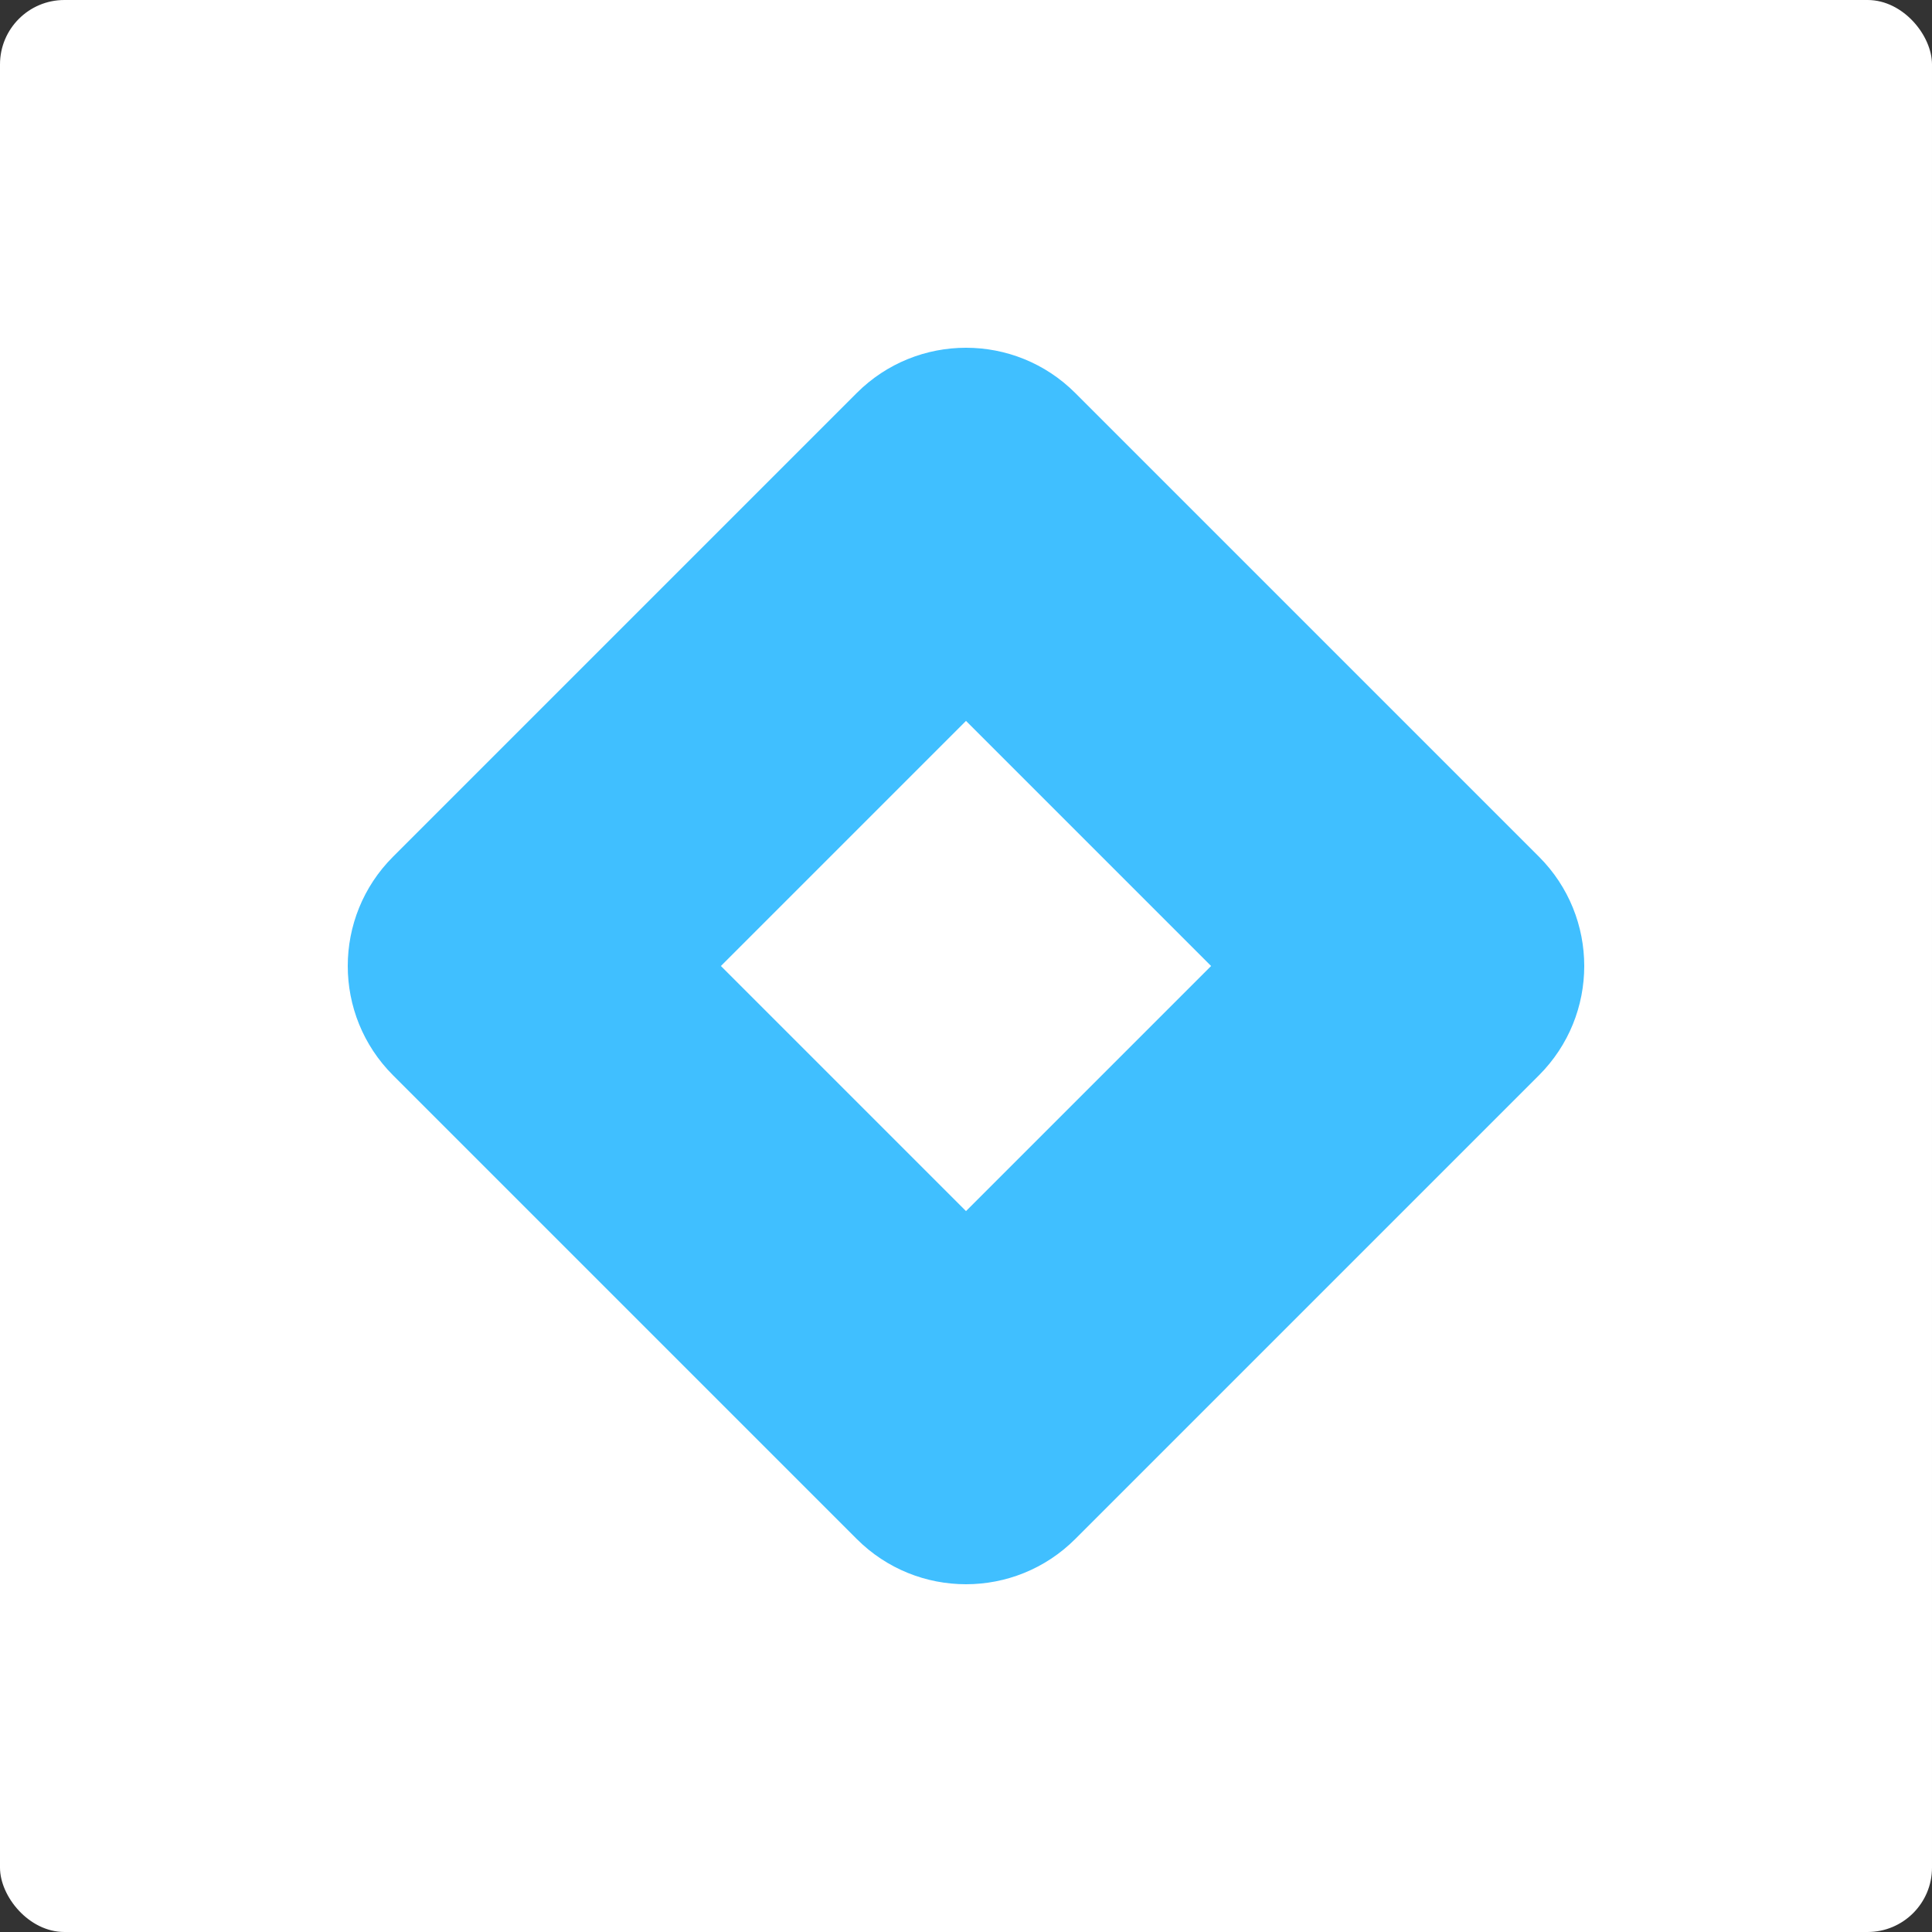 <svg width="150" height="150" viewBox="0 0 150 150" fill="none" xmlns="http://www.w3.org/2000/svg">
<rect x="0" y="0" width="150" height="150" fill="#333333" stroke="none"/>
<rect width="150" height="150" rx="5" fill="white"/>
<path fill-rule="evenodd" clip-rule="evenodd" d="M119.485 66.515C124.172 71.201 124.172 78.799 119.485 83.485L83.485 119.485C78.799 124.172 71.201 124.172 66.515 119.485L30.515 83.485C25.828 78.799 25.828 71.201 30.515 66.515L66.515 30.515C71.201 25.828 78.799 25.828 83.485 30.515L119.485 66.515ZM75 55.971L55.971 75L75 94.029L94.029 75L75 55.971Z" fill="#40BFFF"/>
</svg>
